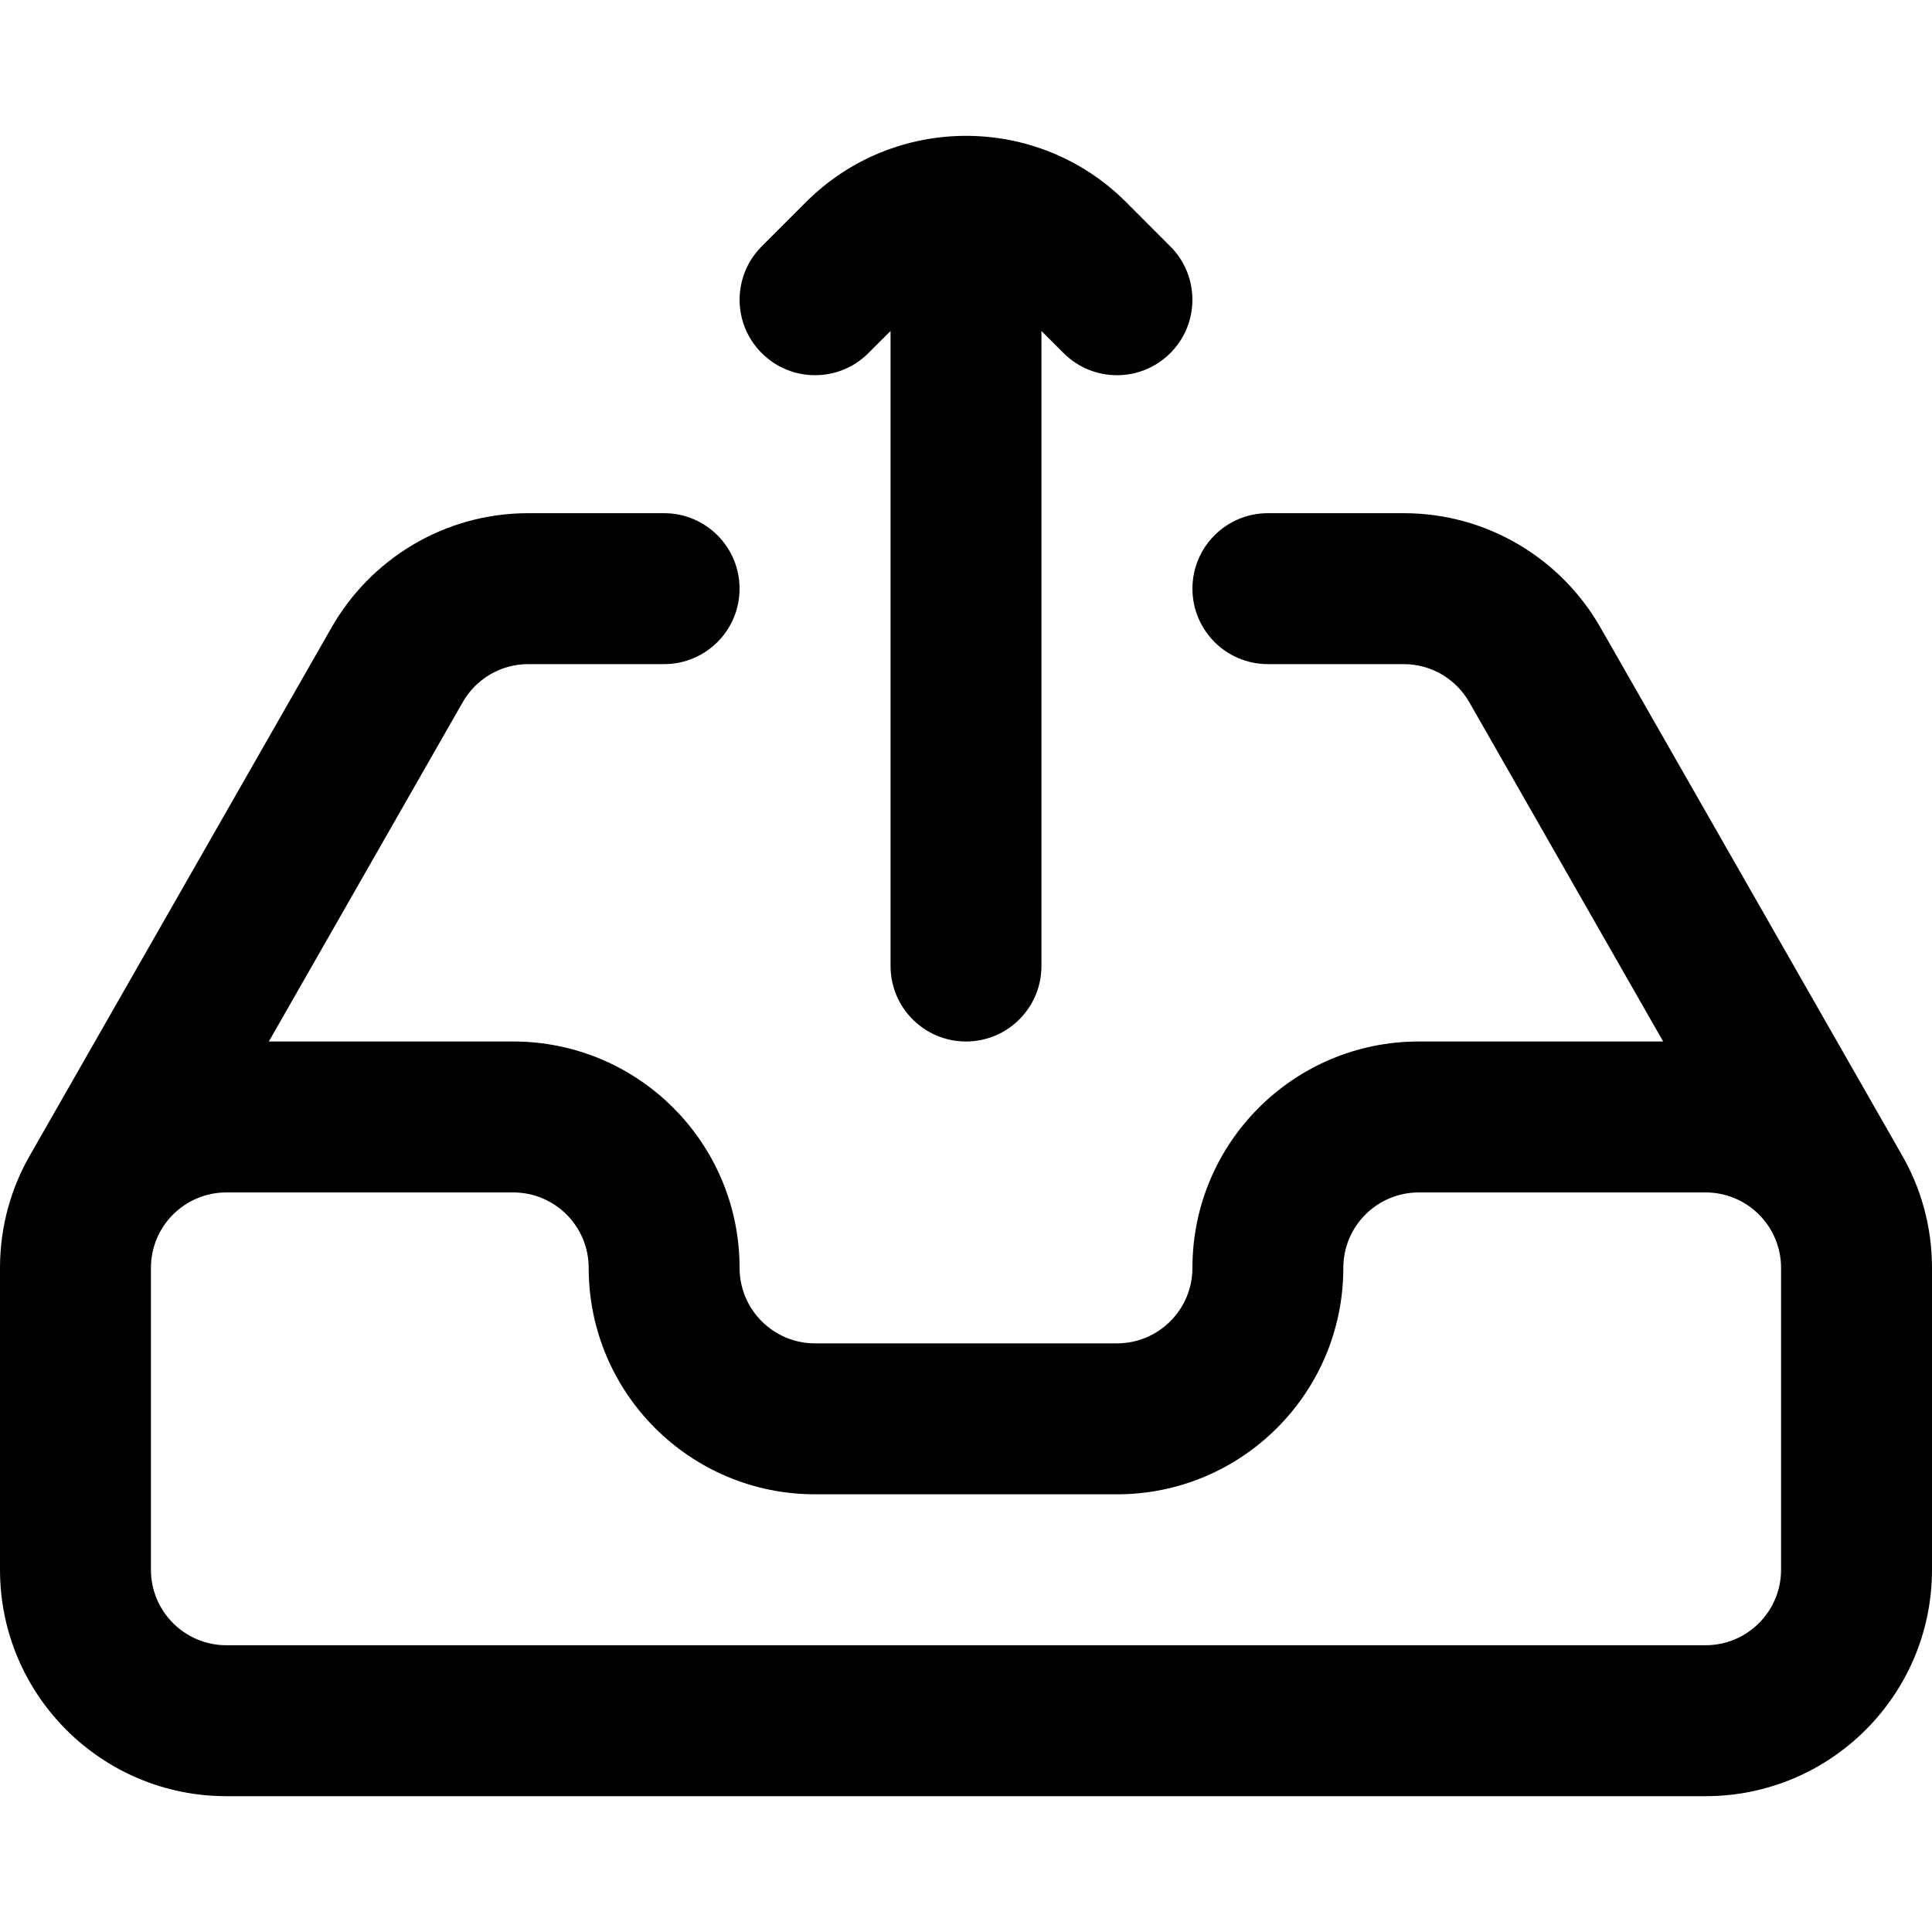 <svg width="40" height="40" viewBox="0 0 40 40" fill="none" xmlns="http://www.w3.org/2000/svg">
<path fill-rule="evenodd" clip-rule="evenodd" d="M21.562 6.853L22.02 7.31C22.63 7.921 23.62 7.921 24.23 7.311C24.84 6.7 24.84 5.711 24.23 5.101L23.315 4.185L23.315 4.185C21.484 2.355 18.516 2.355 16.686 4.185L15.77 5.101C15.16 5.711 15.16 6.7 15.77 7.31C16.38 7.921 17.37 7.921 17.98 7.31L18.438 6.853V20C18.438 20.863 19.137 21.563 20 21.563C20.863 21.563 21.562 20.863 21.562 20V6.853ZM9.579 14.54C9.579 14.54 9.579 14.54 9.579 14.54L5.566 21.563H10.625C13.214 21.563 15.312 23.661 15.312 26.25C15.312 27.113 16.012 27.813 16.875 27.813H23.125C23.988 27.813 24.688 27.113 24.688 26.25C24.688 23.661 26.786 21.563 29.375 21.563H34.434L30.421 14.54C30.421 14.54 30.421 14.54 30.421 14.54C30.149 14.065 29.642 13.75 29.062 13.75H26.25C25.387 13.75 24.688 13.05 24.688 12.188C24.688 11.325 25.387 10.625 26.25 10.625H29.062C30.808 10.625 32.329 11.58 33.134 12.989L33.134 12.989L39.361 23.886C39.767 24.58 40 25.388 40 26.25V32.5C40 35.089 37.901 37.188 35.312 37.188H4.688C2.099 37.188 0 35.089 0 32.5V26.25C0 25.388 0.233 24.58 0.639 23.886L6.866 12.989L6.866 12.989C7.671 11.58 9.192 10.625 10.938 10.625H13.75C14.613 10.625 15.312 11.325 15.312 12.188C15.312 13.05 14.613 13.75 13.75 13.75H10.938C10.358 13.75 9.85 14.065 9.579 14.54ZM4.688 24.688C3.825 24.688 3.125 25.387 3.125 26.25V32.5C3.125 33.363 3.825 34.063 4.688 34.063H35.312C36.175 34.063 36.875 33.363 36.875 32.5V26.25C36.875 25.387 36.175 24.688 35.312 24.688H29.375C28.512 24.688 27.812 25.387 27.812 26.25C27.812 28.839 25.714 30.938 23.125 30.938H16.875C14.286 30.938 12.188 28.839 12.188 26.25C12.188 25.387 11.488 24.688 10.625 24.688H4.688Z" fill="black"/>
</svg>
